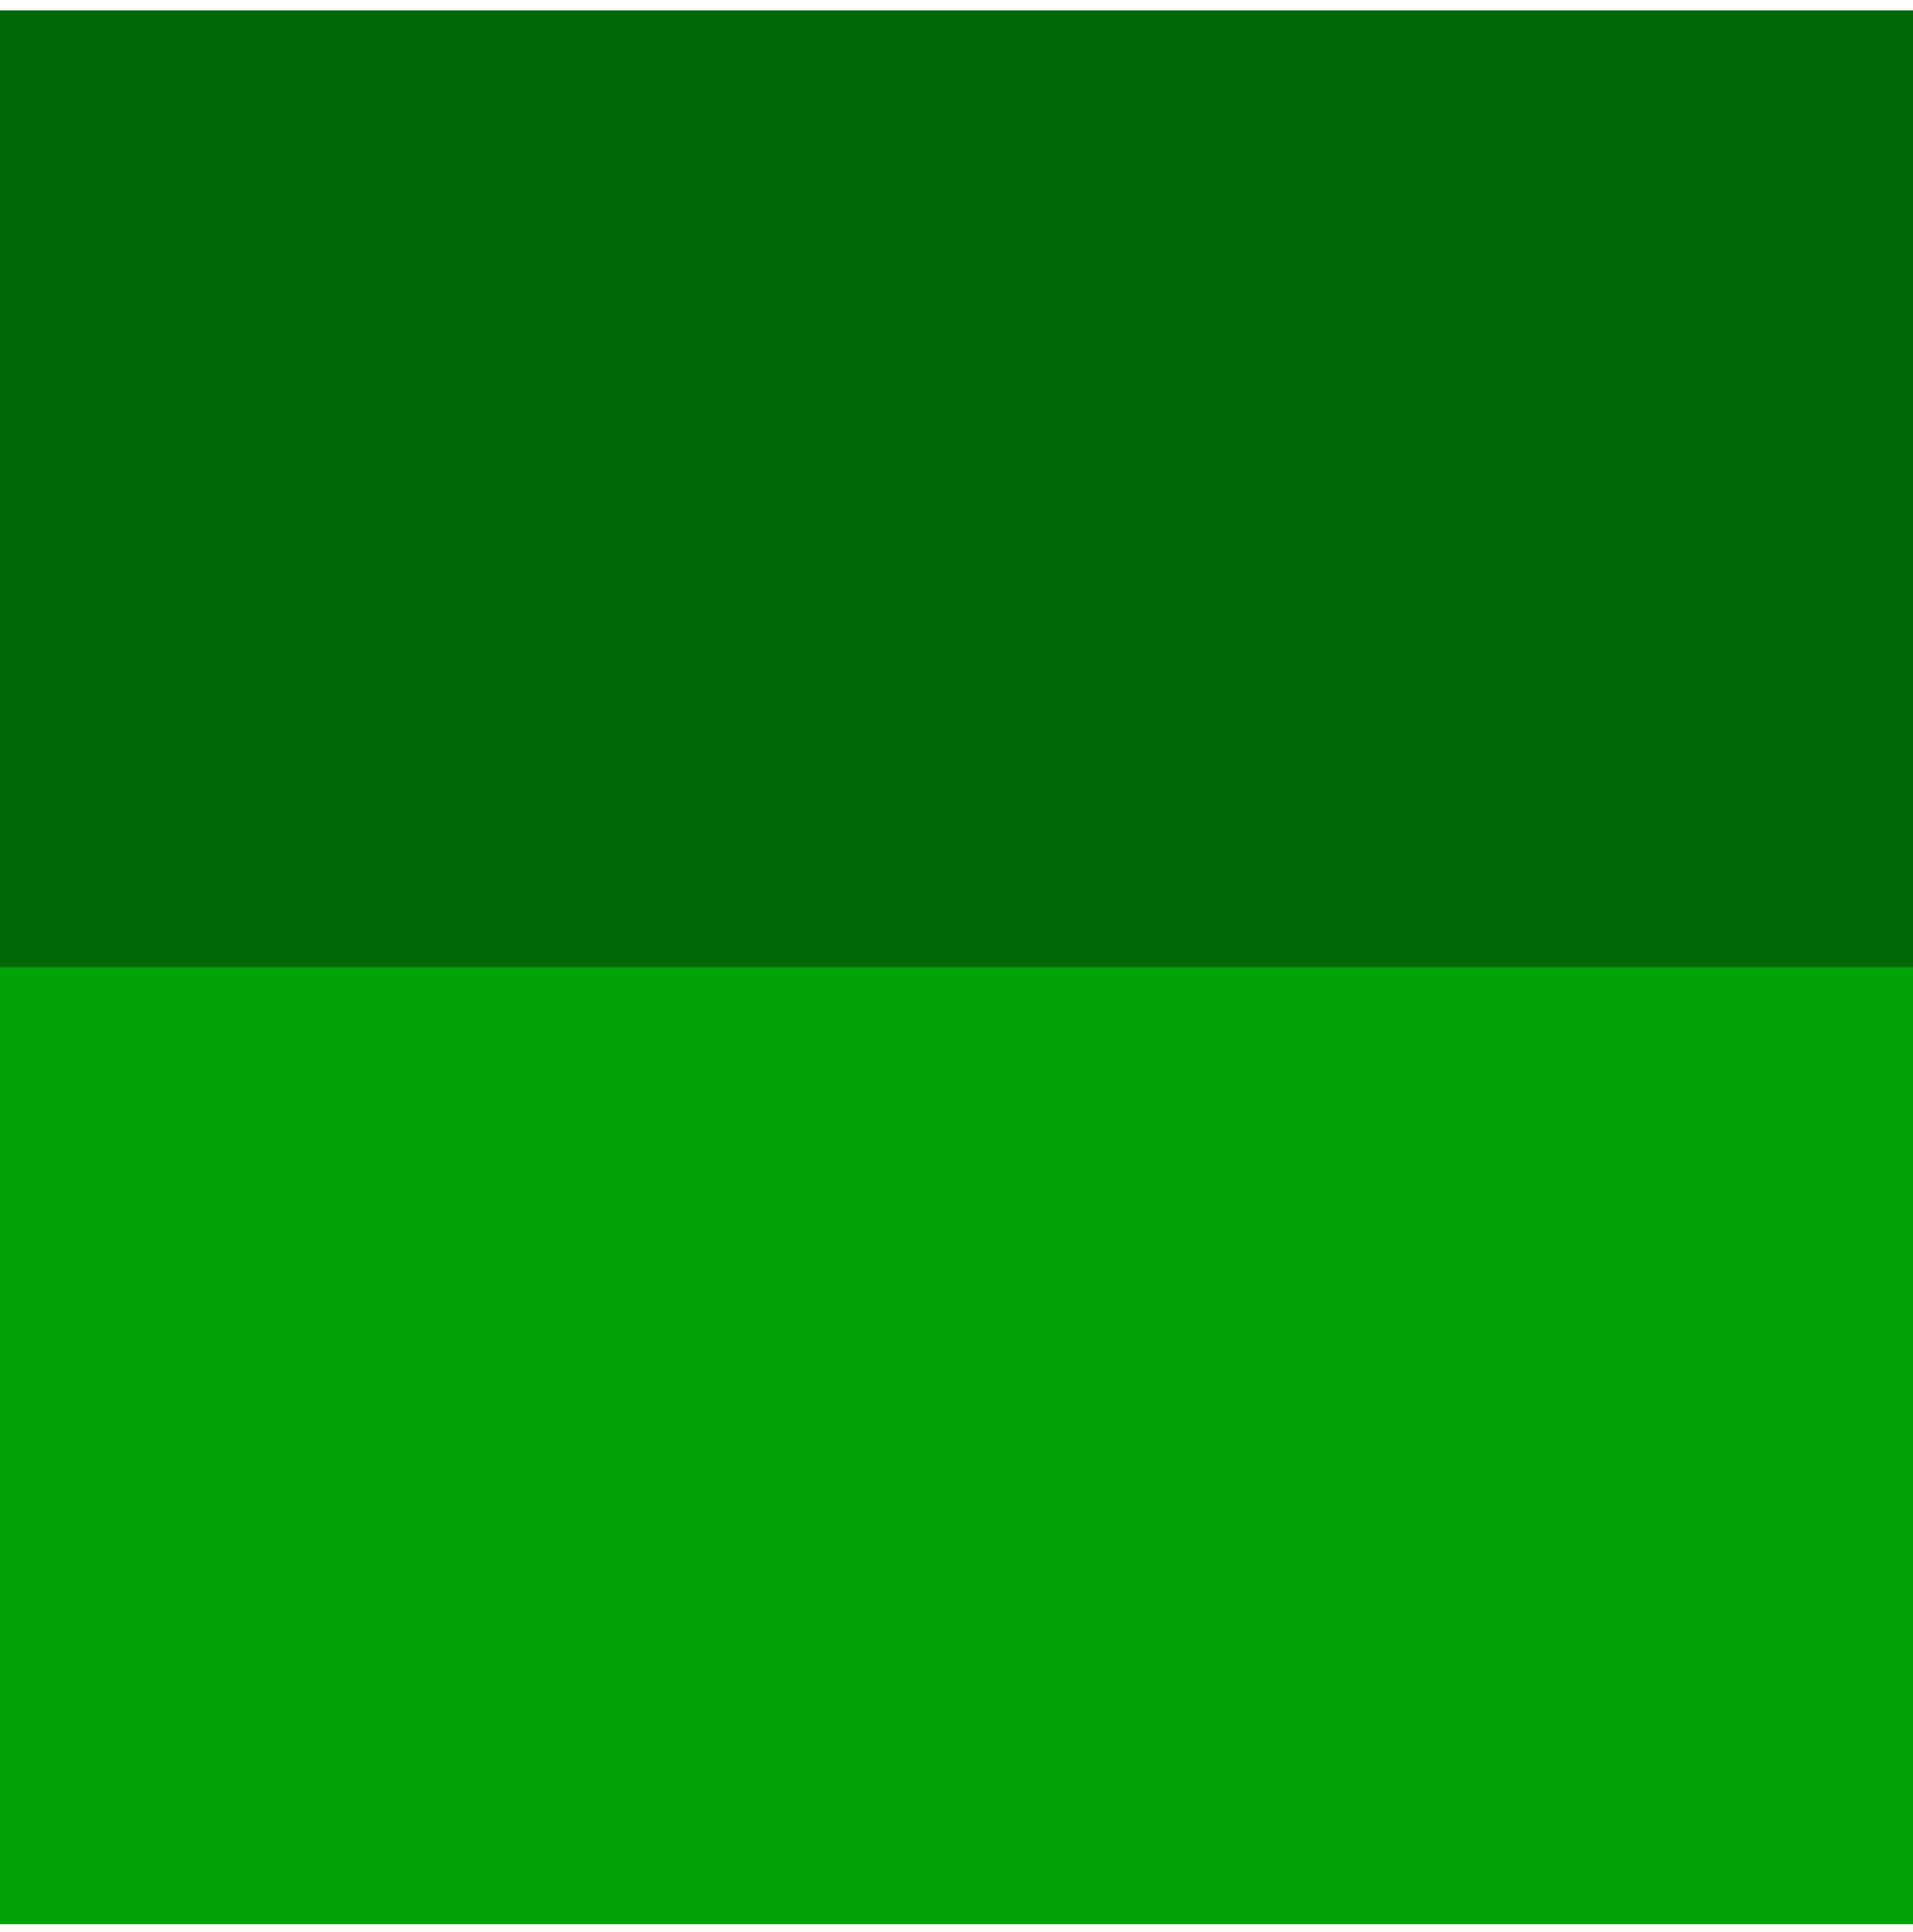 <svg viewBox="0 0 105 106" xmlns="http://www.w3.org/2000/svg" fill-rule="evenodd" clip-rule="evenodd" stroke-linejoin="round" stroke-miterlimit="2"><g transform="matrix(1.05 0 0 1.05 0 .567)"><clipPath id="a"><path d="M0 0h100v100H0z"/></clipPath><g clip-path="url(#a)"><path fill="#006906" d="M0 100V0h100v100z"/><path fill="#00a409" d="M-0 100v-50h100v50z"/></g></g></svg>